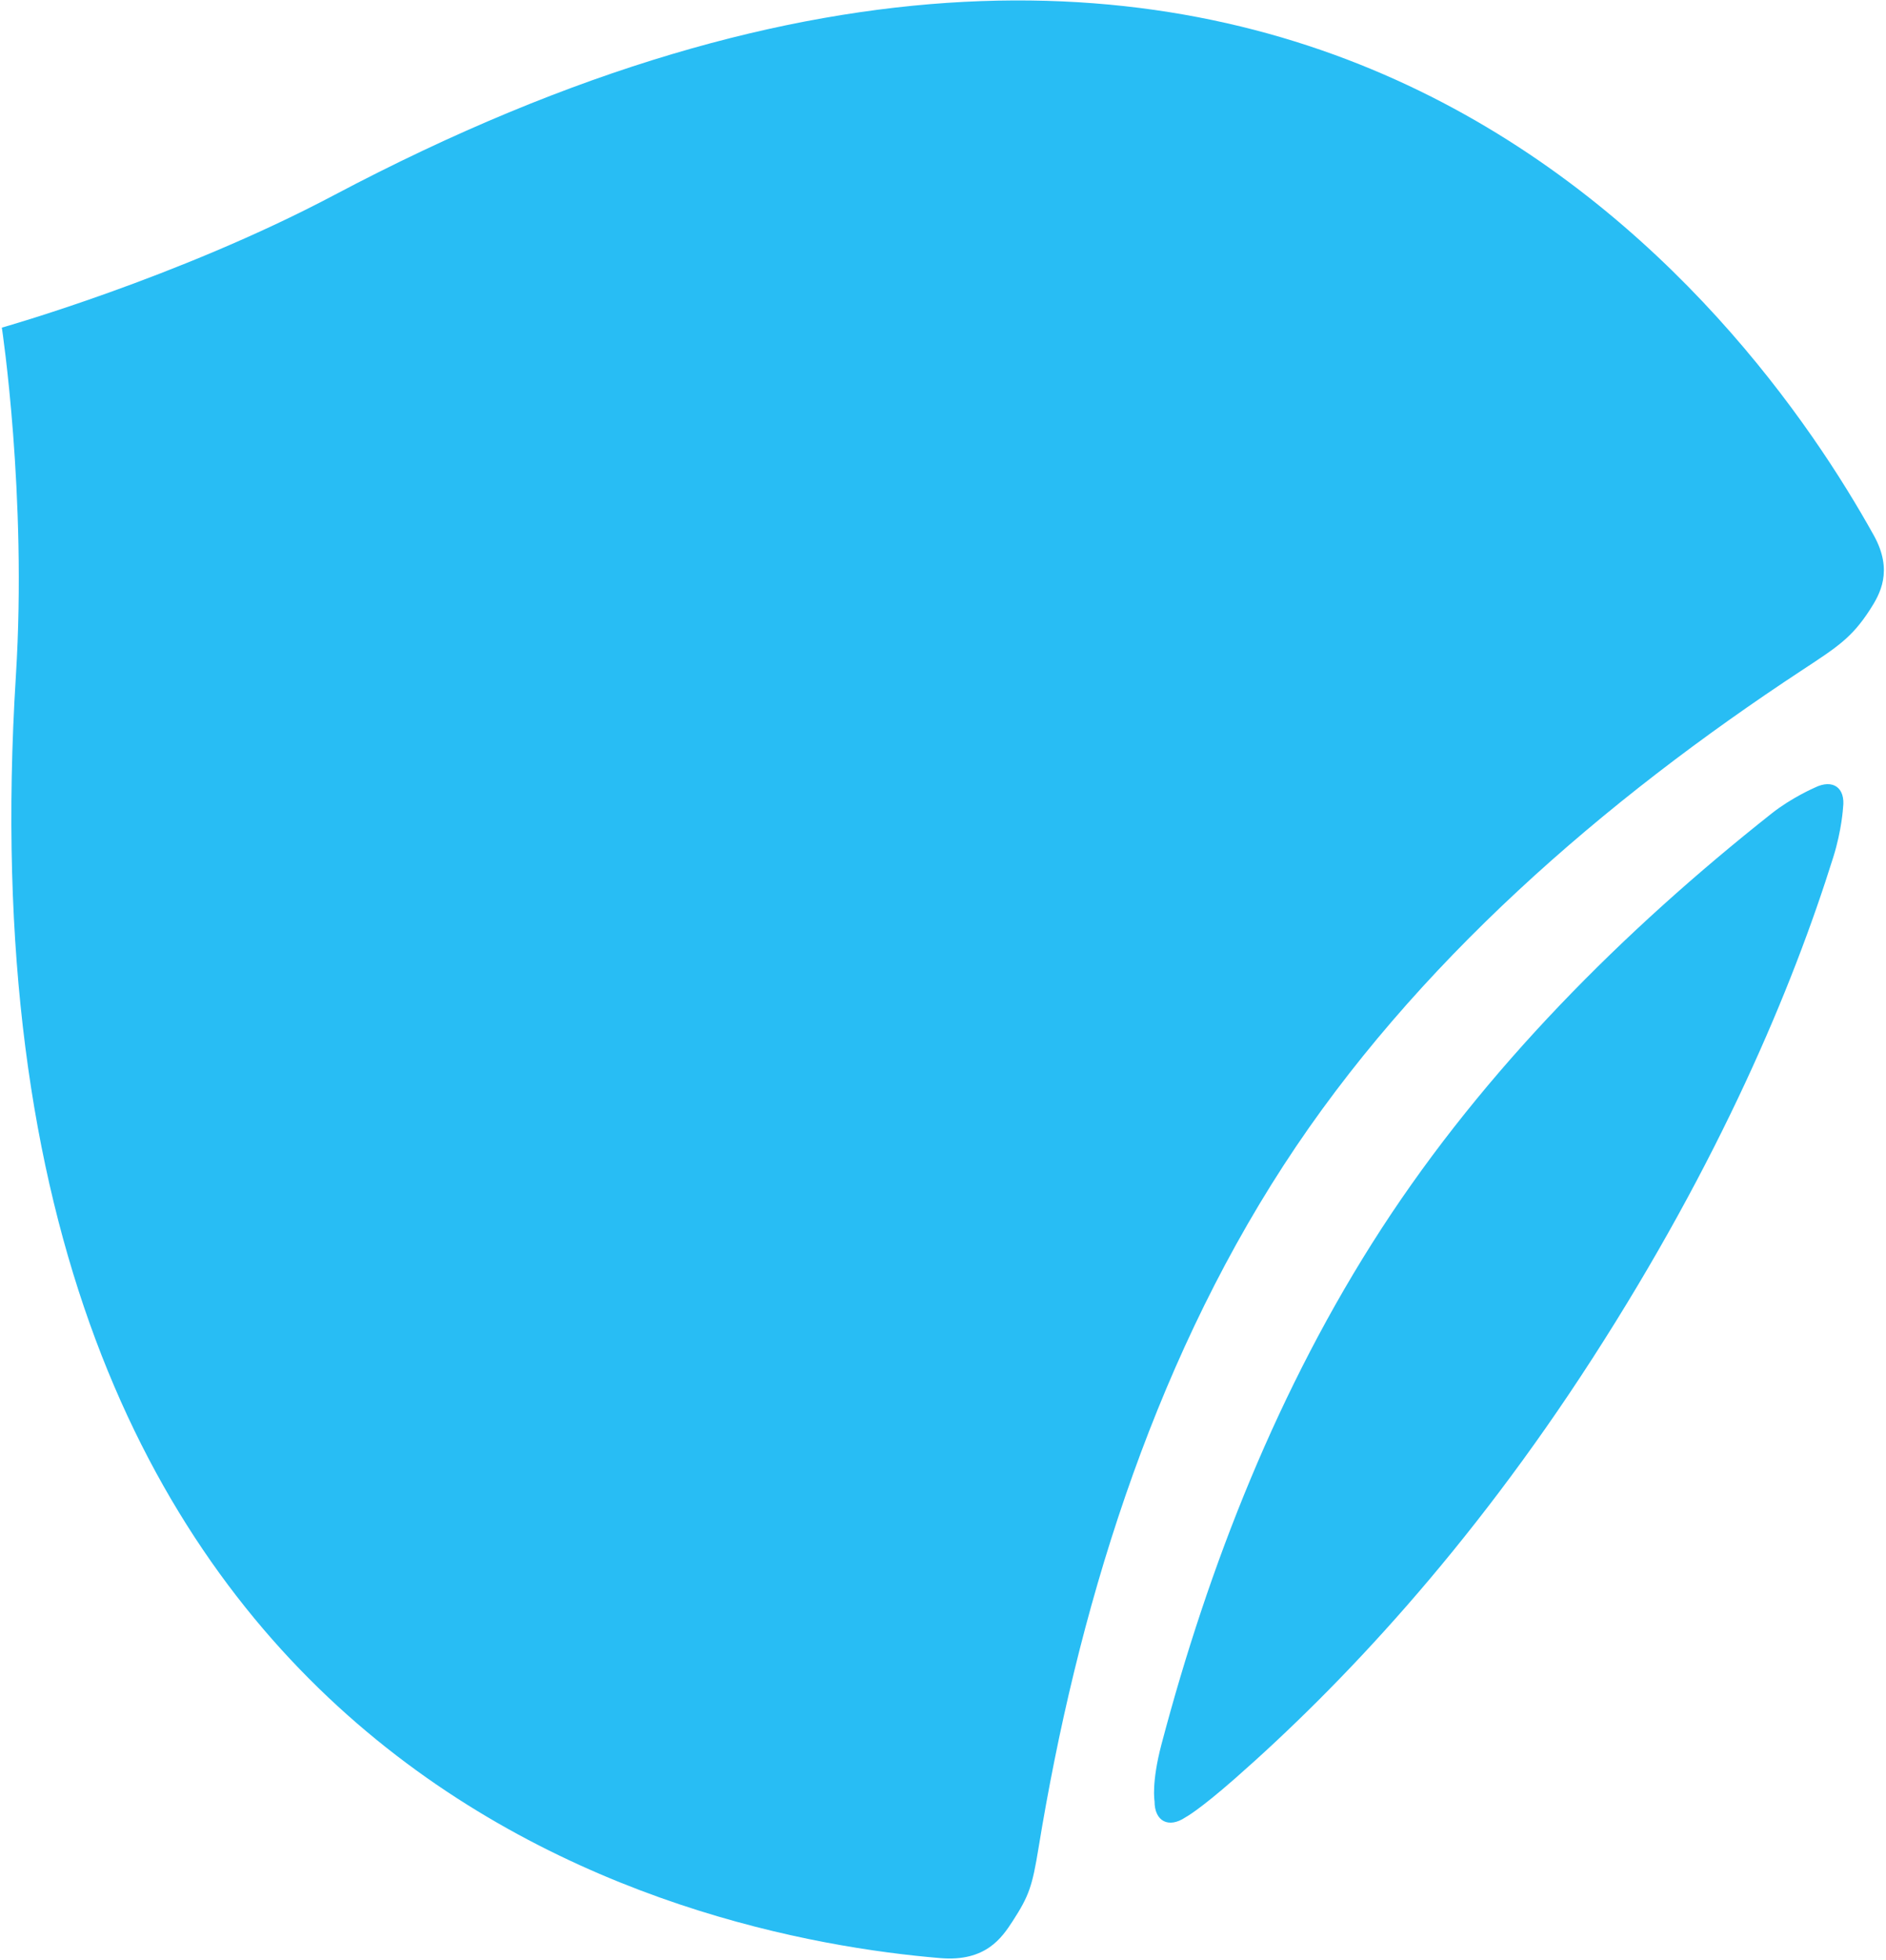 <?xml version="1.0" encoding="UTF-8" standalone="no"?>
<svg width="617px" height="641px" viewBox="0 0 617 641" version="1.1" xmlns="http://www.w3.org/2000/svg" xmlns:xlink="http://www.w3.org/1999/xlink" xmlns:sketch="http://www.bohemiancoding.com/sketch/ns">
    <title>Slice 3</title>
    <description>Created with Sketch (http://www.bohemiancoding.com/sketch)</description>
    <defs>
        <path d="M77.576,-9.788 C120.886,-21.893 181.121,-32.766 258.128,-32.997 C332.392,-33.218 392.602,-22.209 436.821,-9.767 C452.319,-5.406 456.357,-3.068 456.357,-3.068 C462.457,-0.484 463.008,4.714 457.442,8.297 C457.442,8.297 453.082,12.419 440.651,16.508 C383.244,35.392 321.79,48 260.03,48 C197.776,48 135.199,34.669 76.617,14.893 C68.662,12.208 61.873,7.684 61.873,7.684 C56.164,4.33 56.341,-0.81 62.305,-3.668 C62.305,-3.668 68.629,-7.288 77.576,-9.788 Z M-17.864,36.405 C-11.642,24.673 -2.837,24.218 3.348,24.218 C14.075,24.218 19.101,26.456 31.663,31.969 C102.528,63.069 181.536,86.127 260.03,86.127 C340.268,86.127 419.99,62.973 490.992,31.774 C502.517,26.71 505.8,25.858 515.631,25.858 C522.112,25.858 531.607,25.992 538.638,39.082 C578.075,112.503 667.063,343.289 351.71,521.13 C300.135,550.216 258.71,587 258.71,587 C258.71,587 213.794,547.636 163.24,519.483 C-148.677,345.781 -56.627,109.498 -17.864,36.405 Z M-17.864,36.405" id="path-1" stroke="none" fill-rule="evenodd" transform="translate(259.928, 277) rotate(-237) translate(-259.928, -277) "></path>
        <mask id="mask-2" fill="none">
            <use xlink:href="#path-1"></use>
        </mask>
    </defs>
    <g id="Page 1" stroke="none" stroke-width="0" fill="none" fill-rule="evenodd">
        <use id="Line logo" xlink:href="#path-1" fill="#28BDF4"></use>
    </g>
</svg>